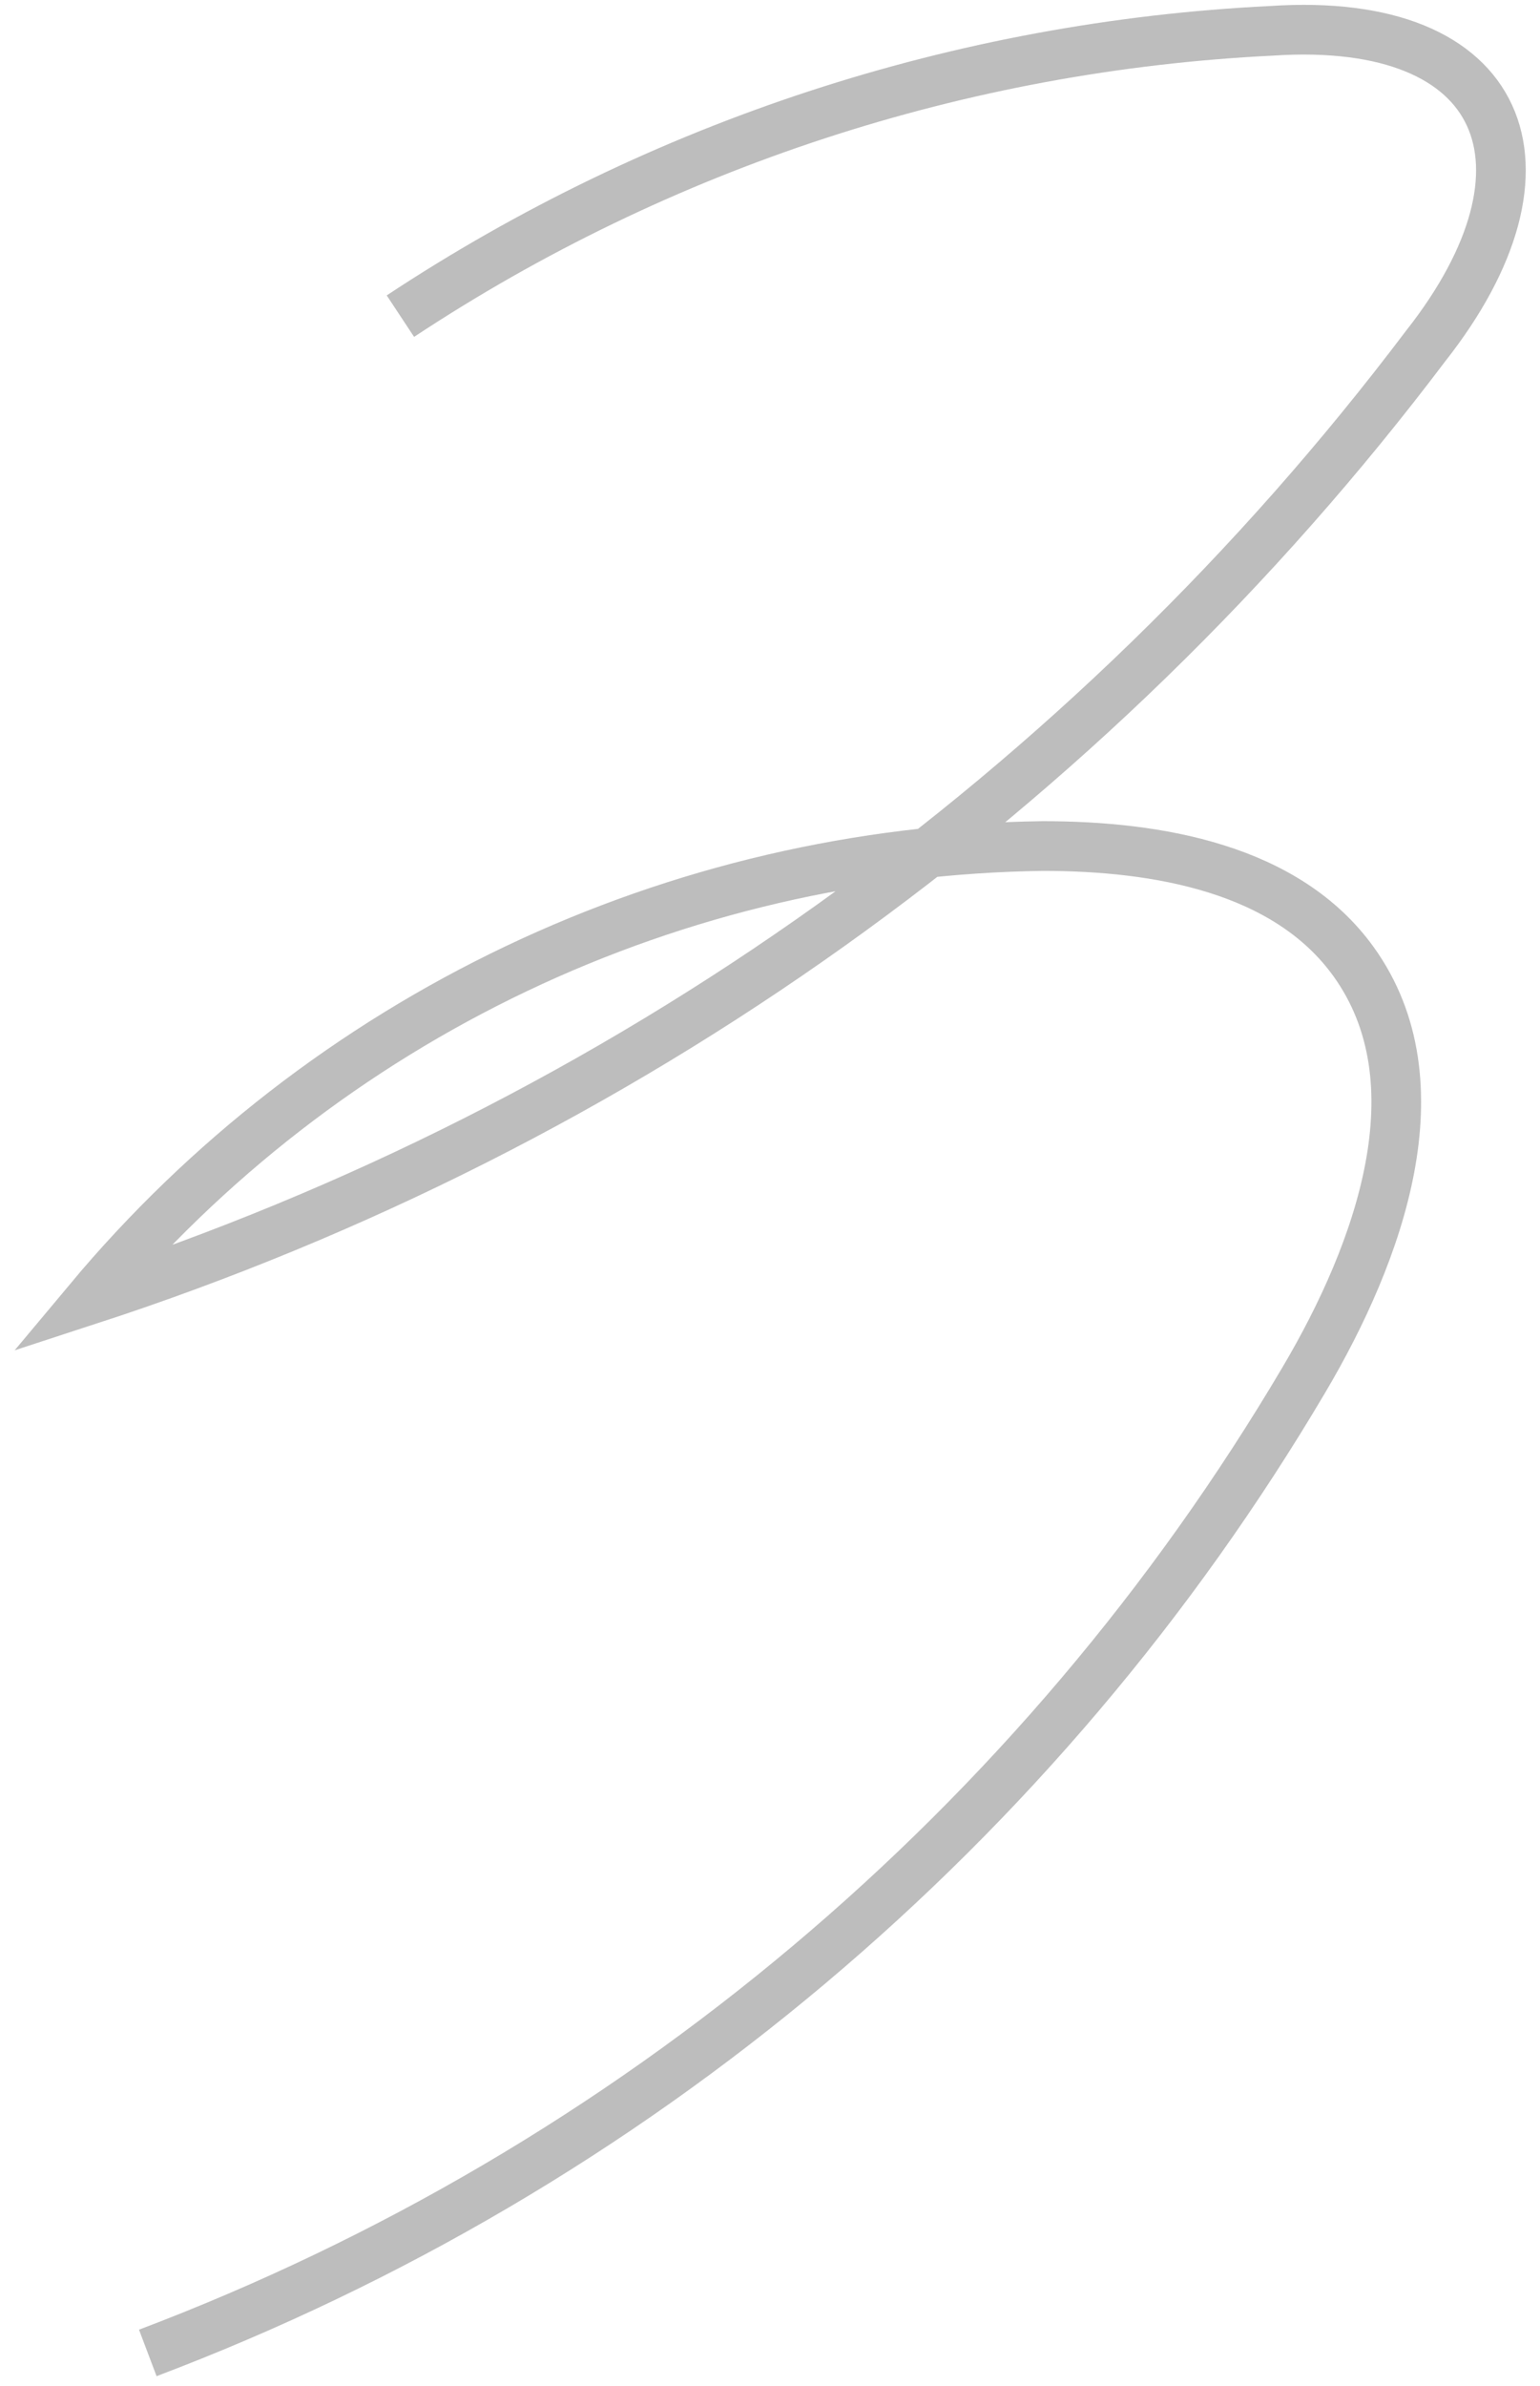 <svg width="62" height="96" viewBox="0 0 62 96" fill="none" xmlns="http://www.w3.org/2000/svg">
<path d="M16.12 12.72C26.569 5.818 38.682 1.852 51.19 1.24C60.64 0.61 63.08 6.72 57.39 13.93C43.802 31.921 25.025 45.312 3.59 52.3C8.296 46.671 14.163 42.126 20.789 38.974C27.415 35.822 34.643 34.139 41.98 34.04C46.61 34.04 51.8 34.94 54.5 38.7C57.99 43.56 55.55 50.35 52.5 55.51C41.884 73.474 25.466 87.286 5.95 94.67" stroke="#222222" stroke-opacity="0.3" stroke-width="2" stroke-miterlimit="10"/>
</svg>
